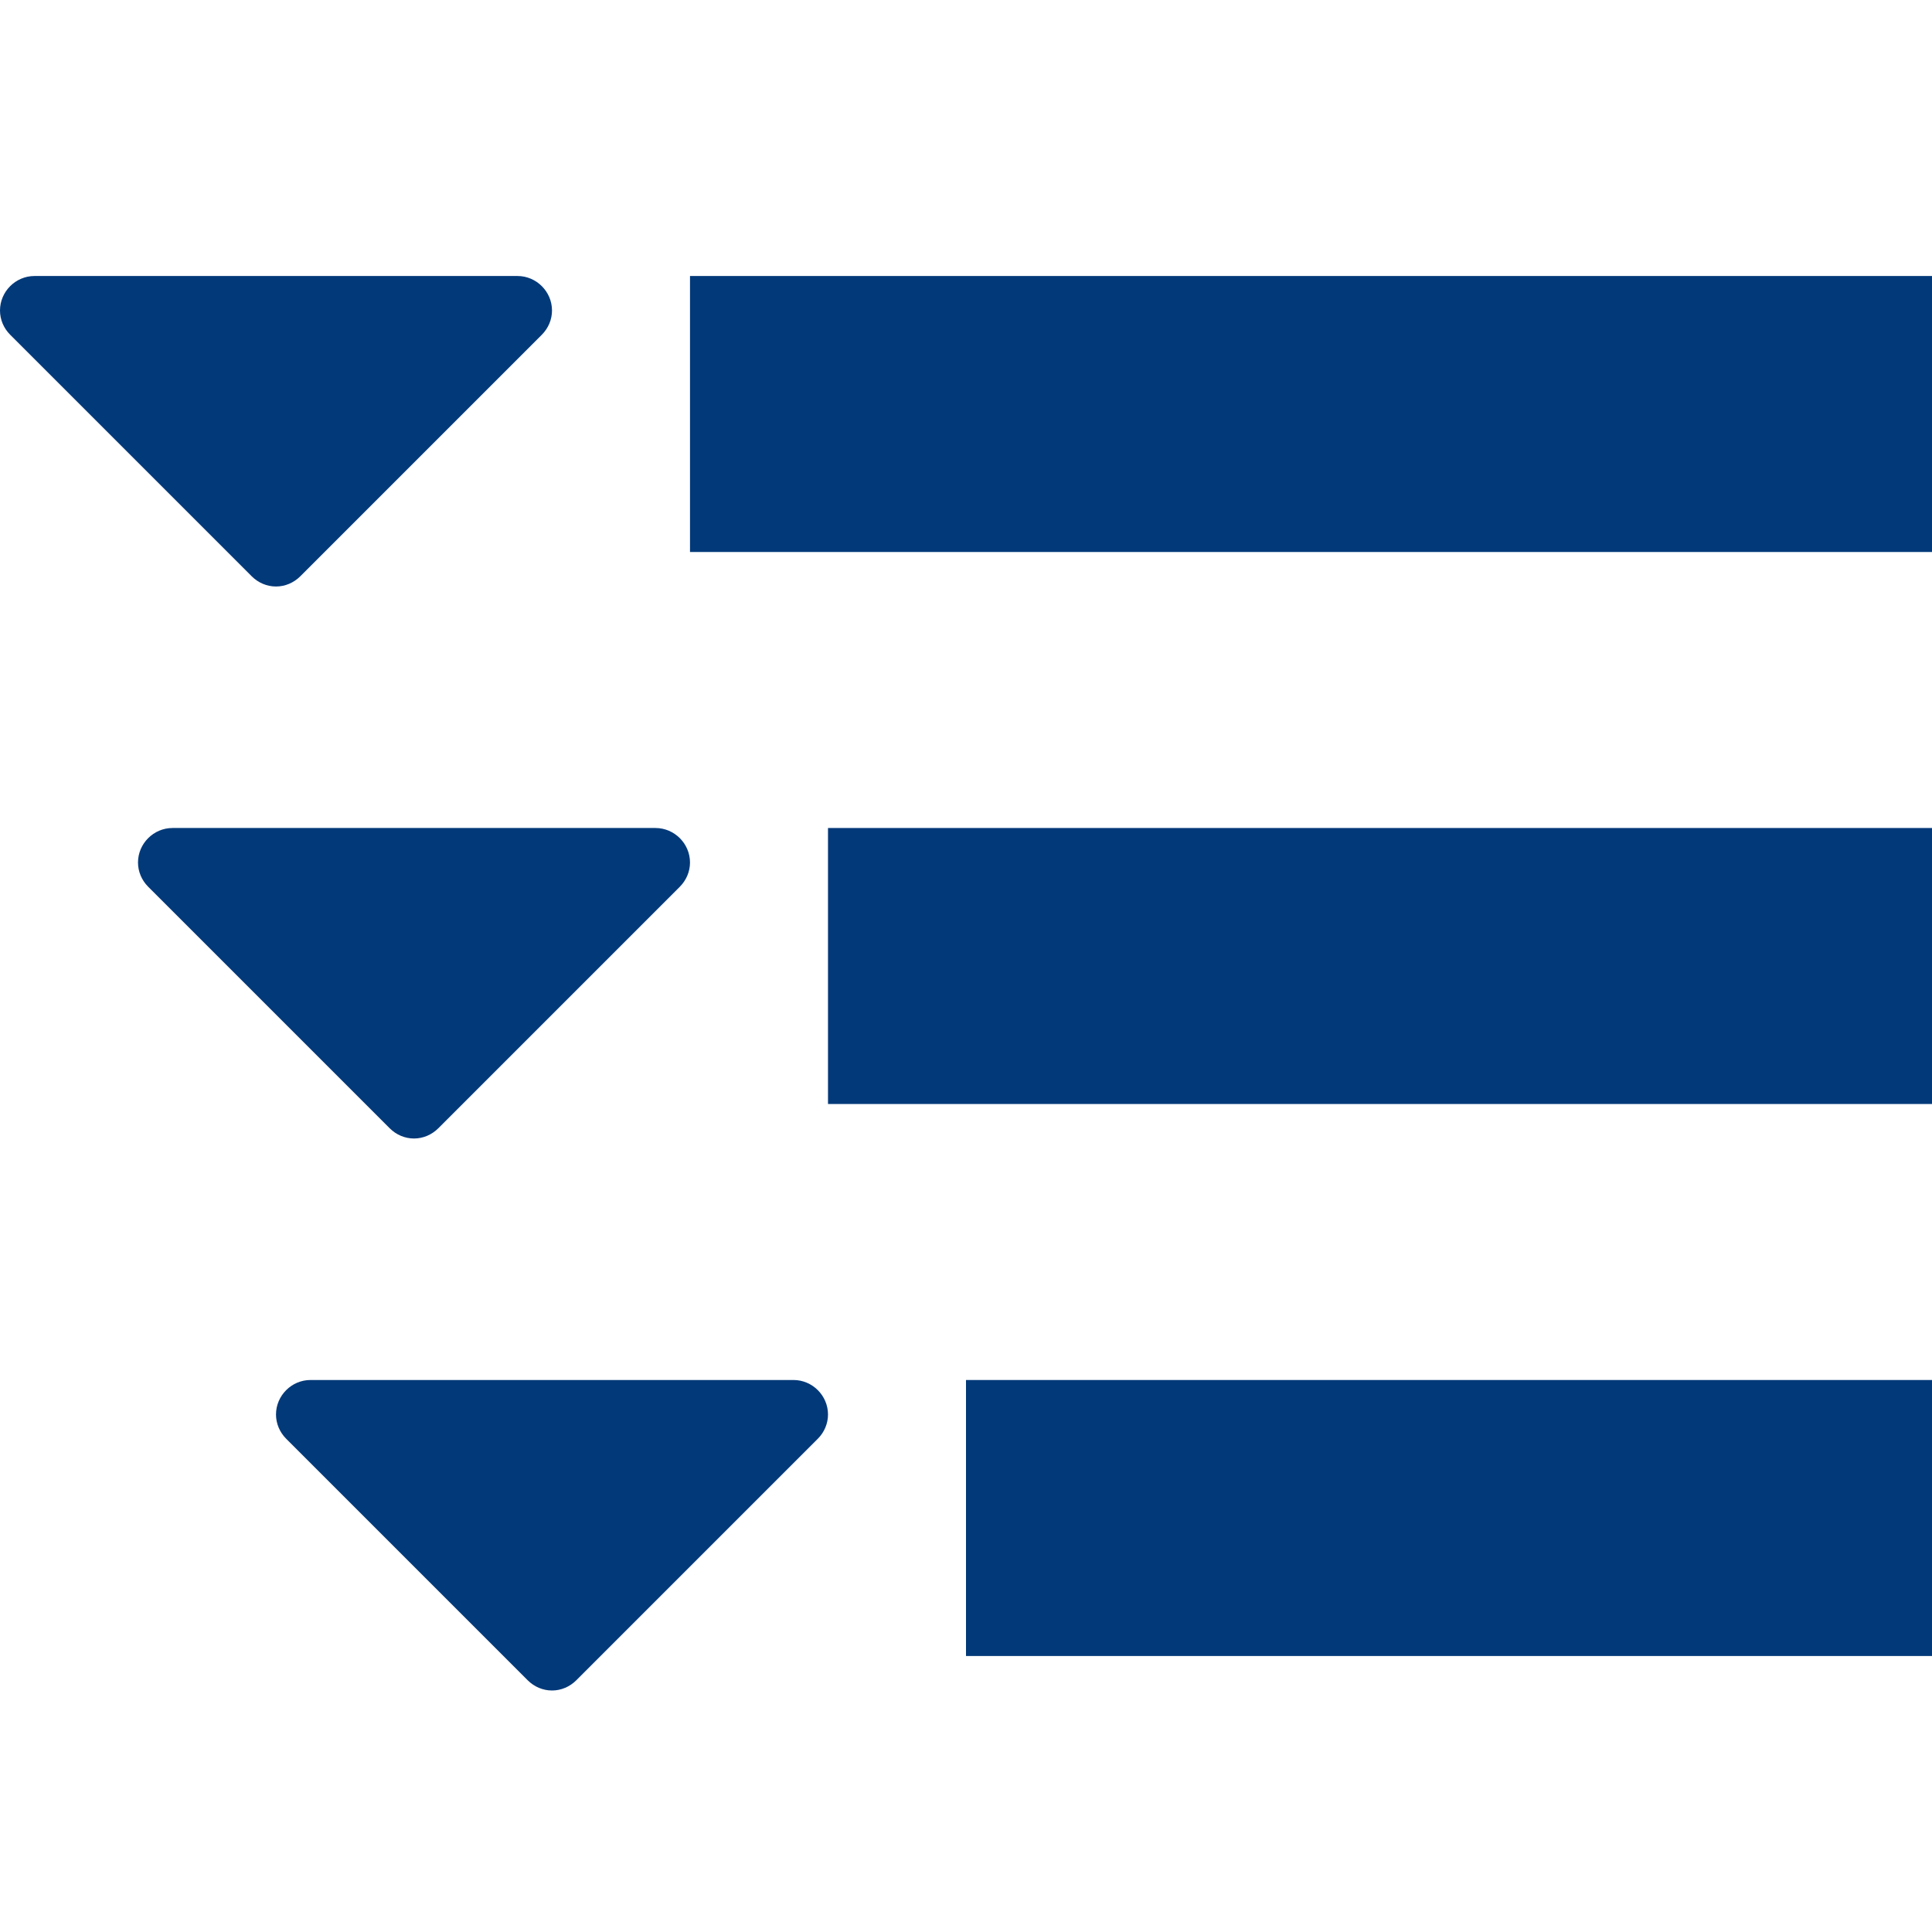 <?xml version="1.0" encoding="UTF-8"?>
<svg width="14px" height="14px" viewBox="0 0 14 14" version="1.1" xmlns="http://www.w3.org/2000/svg" xmlns:xlink="http://www.w3.org/1999/xlink">
    <!-- Generator: Sketch 43.2 (39069) - http://www.bohemiancoding.com/sketch -->
    <title>hierarchy</title>
    <desc>Created with Sketch.</desc>
    <defs></defs>
    <g id="Page-1" stroke="none" stroke-width="1" fill="none" fill-rule="evenodd">
        <g id="hierarchy" fill="#023979">
            <path d="M3.125,3.125 C3.125,3.059 3.098,2.996 3.051,2.949 L1.301,1.199 C1.254,1.152 1.191,1.125 1.125,1.125 C0.988,1.125 0.875,1.238 0.875,1.375 L0.875,4.875 C0.875,5.012 0.988,5.125 1.125,5.125 C1.191,5.125 1.254,5.098 1.301,5.051 L3.051,3.301 C3.098,3.254 3.125,3.191 3.125,3.125 Z" id="caret-right---FontAwesome-Copy-3" transform="translate(2, 3.125) rotate(90) translate(-2, -3.125) "></path>
            <path d="M5.125,11.125 C5.125,11.059 5.098,10.996 5.051,10.949 L3.301,9.199 C3.254,9.152 3.191,9.125 3.125,9.125 C2.988,9.125 2.875,9.238 2.875,9.375 L2.875,12.875 C2.875,13.012 2.988,13.125 3.125,13.125 C3.191,13.125 3.254,13.098 3.301,13.051 L5.051,11.301 C5.098,11.254 5.125,11.191 5.125,11.125 Z" id="caret-right---FontAwesome-Copy-5" transform="translate(4, 11.125) rotate(90) translate(-4, -11.125) "></path>
            <path d="M4.125,7.125 C4.125,7.059 4.098,6.996 4.051,6.949 L2.301,5.199 C2.254,5.152 2.191,5.125 2.125,5.125 C1.988,5.125 1.875,5.238 1.875,5.375 L1.875,8.875 C1.875,9.012 1.988,9.125 2.125,9.125 C2.191,9.125 2.254,9.098 2.301,9.051 L4.051,7.301 C4.098,7.254 4.125,7.191 4.125,7.125 Z" id="caret-right---FontAwesome-Copy-6" transform="translate(3, 7.125) rotate(90) translate(-3, -7.125) "></path>
            <rect id="Rectangle" x="5" y="2" width="9" height="2"></rect>
            <rect id="Rectangle-Copy" x="6" y="6" width="8" height="2"></rect>
            <rect id="Rectangle-Copy-2" x="7" y="10" width="7" height="2"></rect>
        </g>
    </g>
</svg>